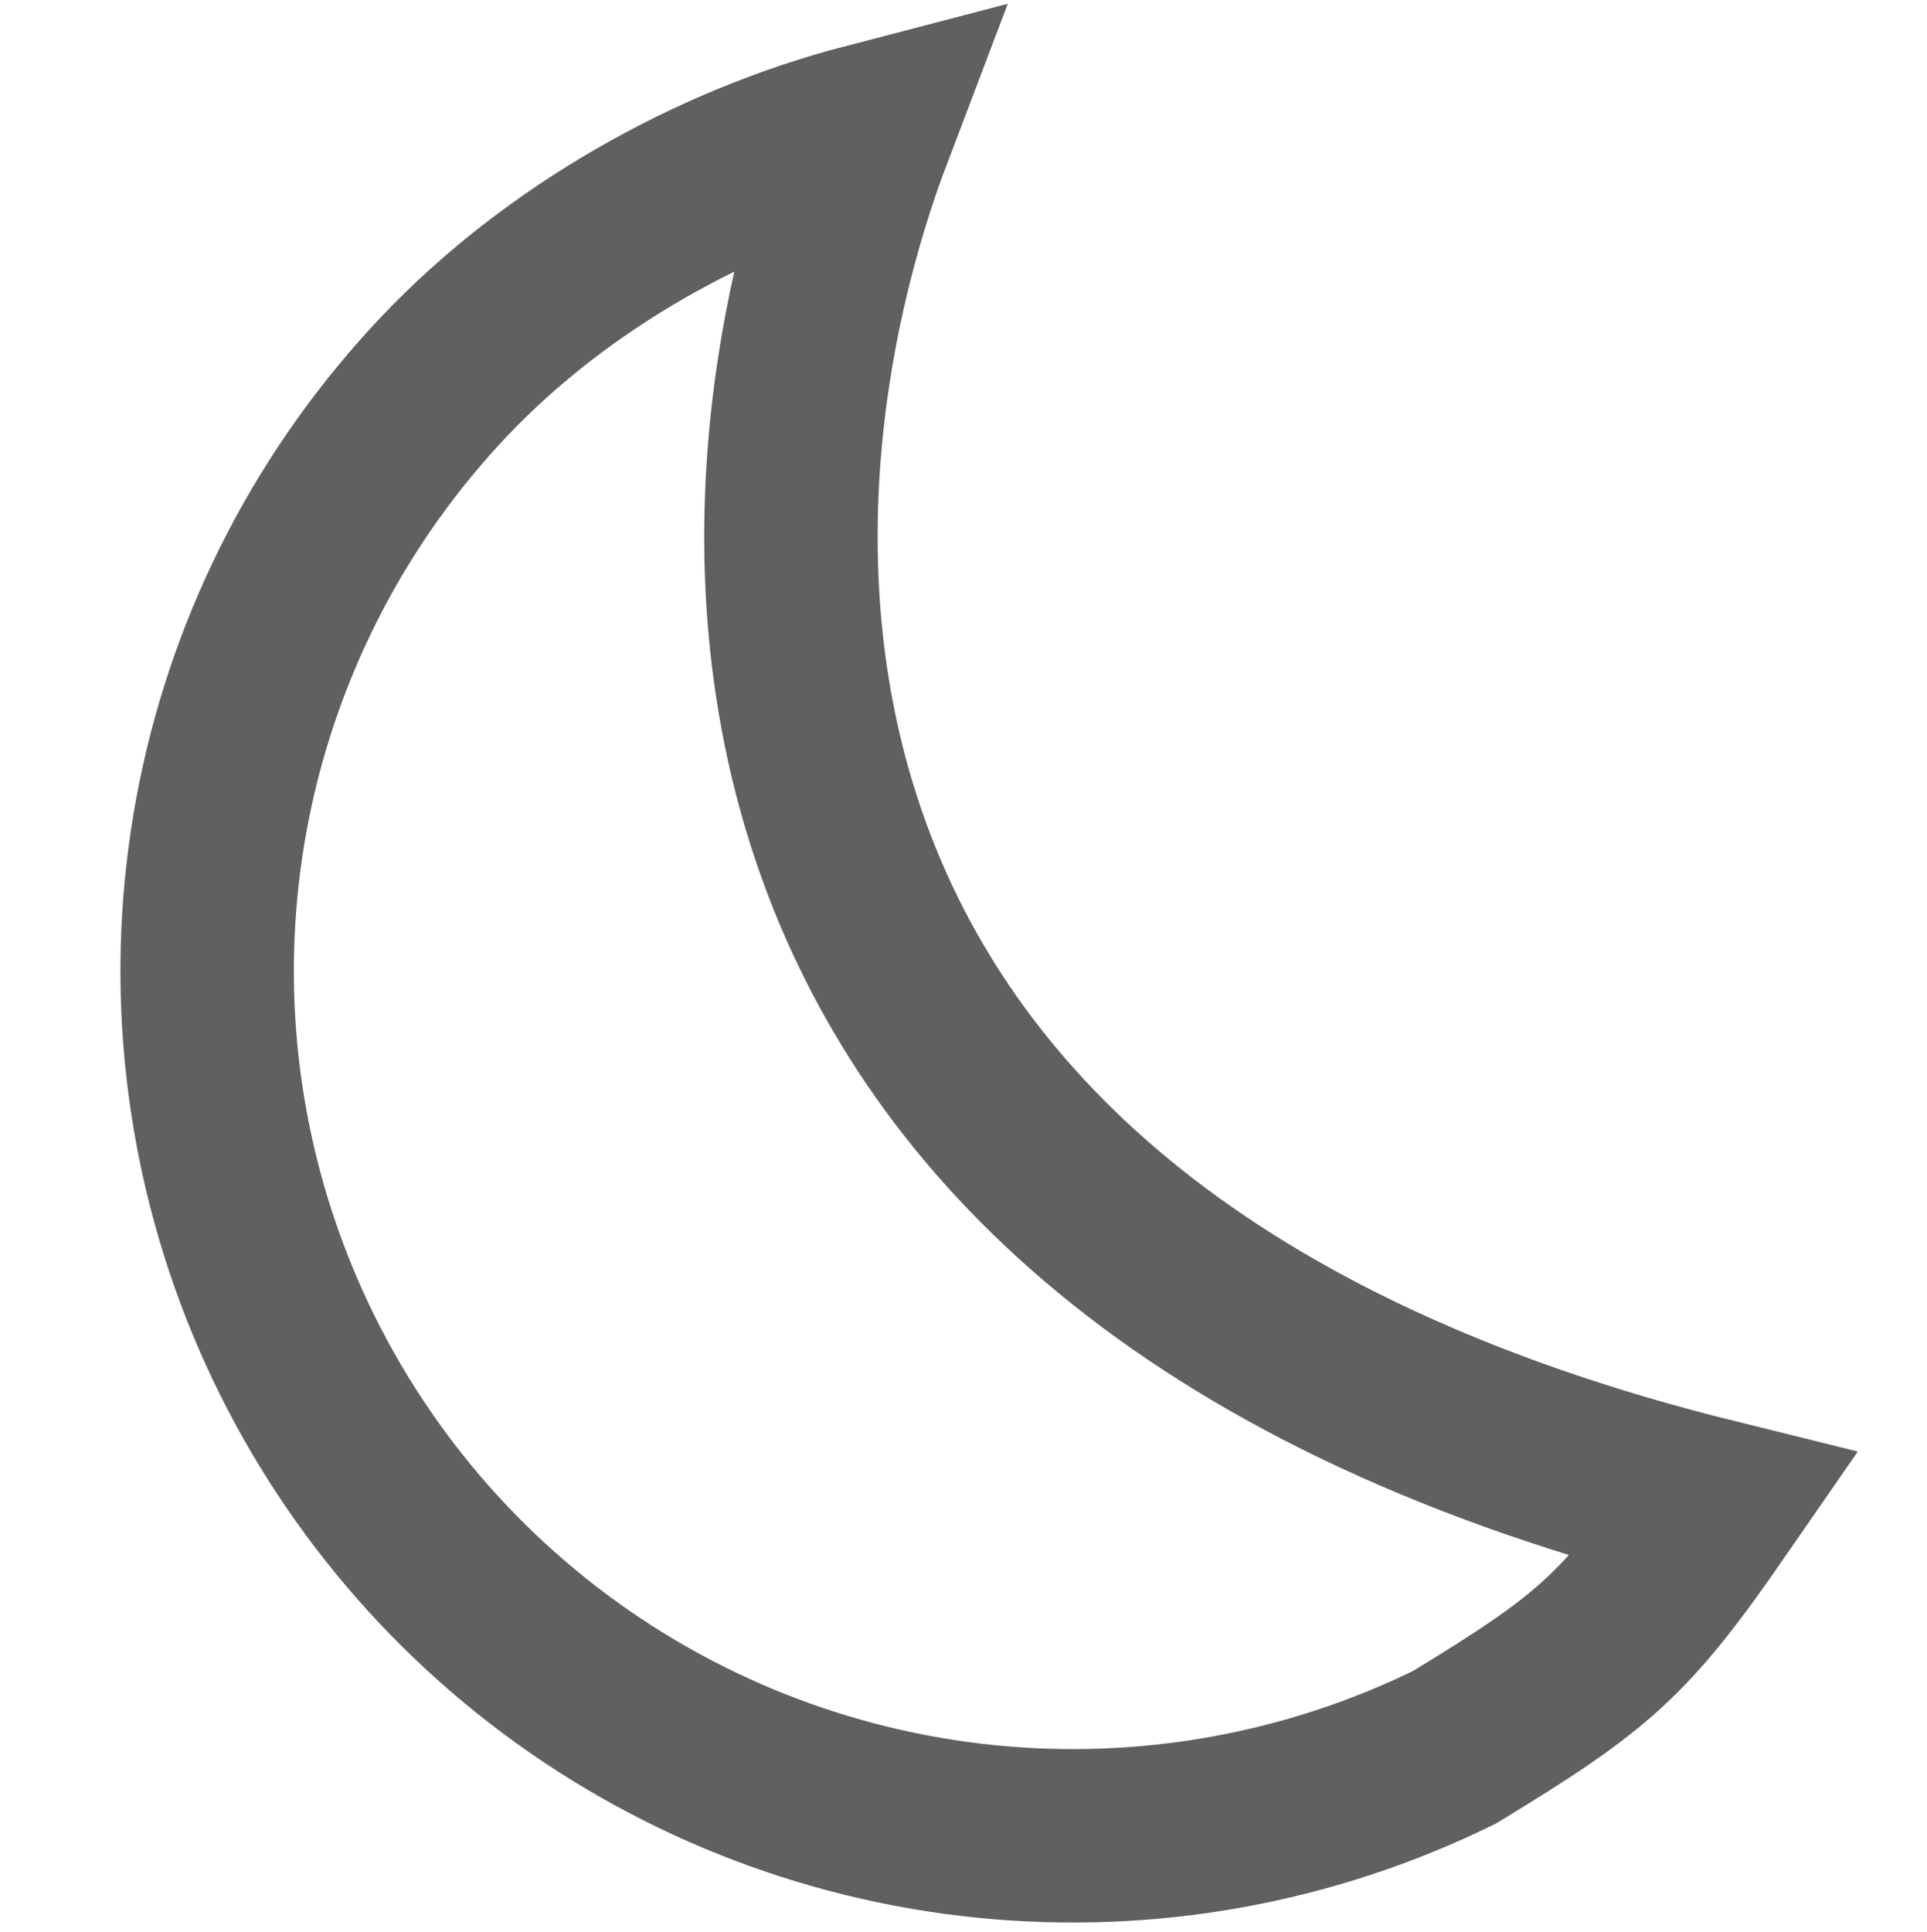 <svg width="400" height="401" viewBox="0 0 400 401" fill="none" xmlns="http://www.w3.org/2000/svg">
<path d="M356 312.462C142.077 259.544 149.663 106.724 179.966 27C147.462 35.468 115.366 53.716 92.26 78.069C69.155 102.422 53.347 132.756 46.63 165.628C39.912 198.501 42.555 232.595 54.257 264.044C65.959 295.492 86.252 323.035 112.834 343.547C139.416 364.06 171.223 376.72 204.644 380.091C238.066 383.463 271.764 377.411 301.917 362.622C330.822 345.005 337.24 339.582 356 312.462Z" stroke="#606060" stroke-width="36"/>
</svg>
